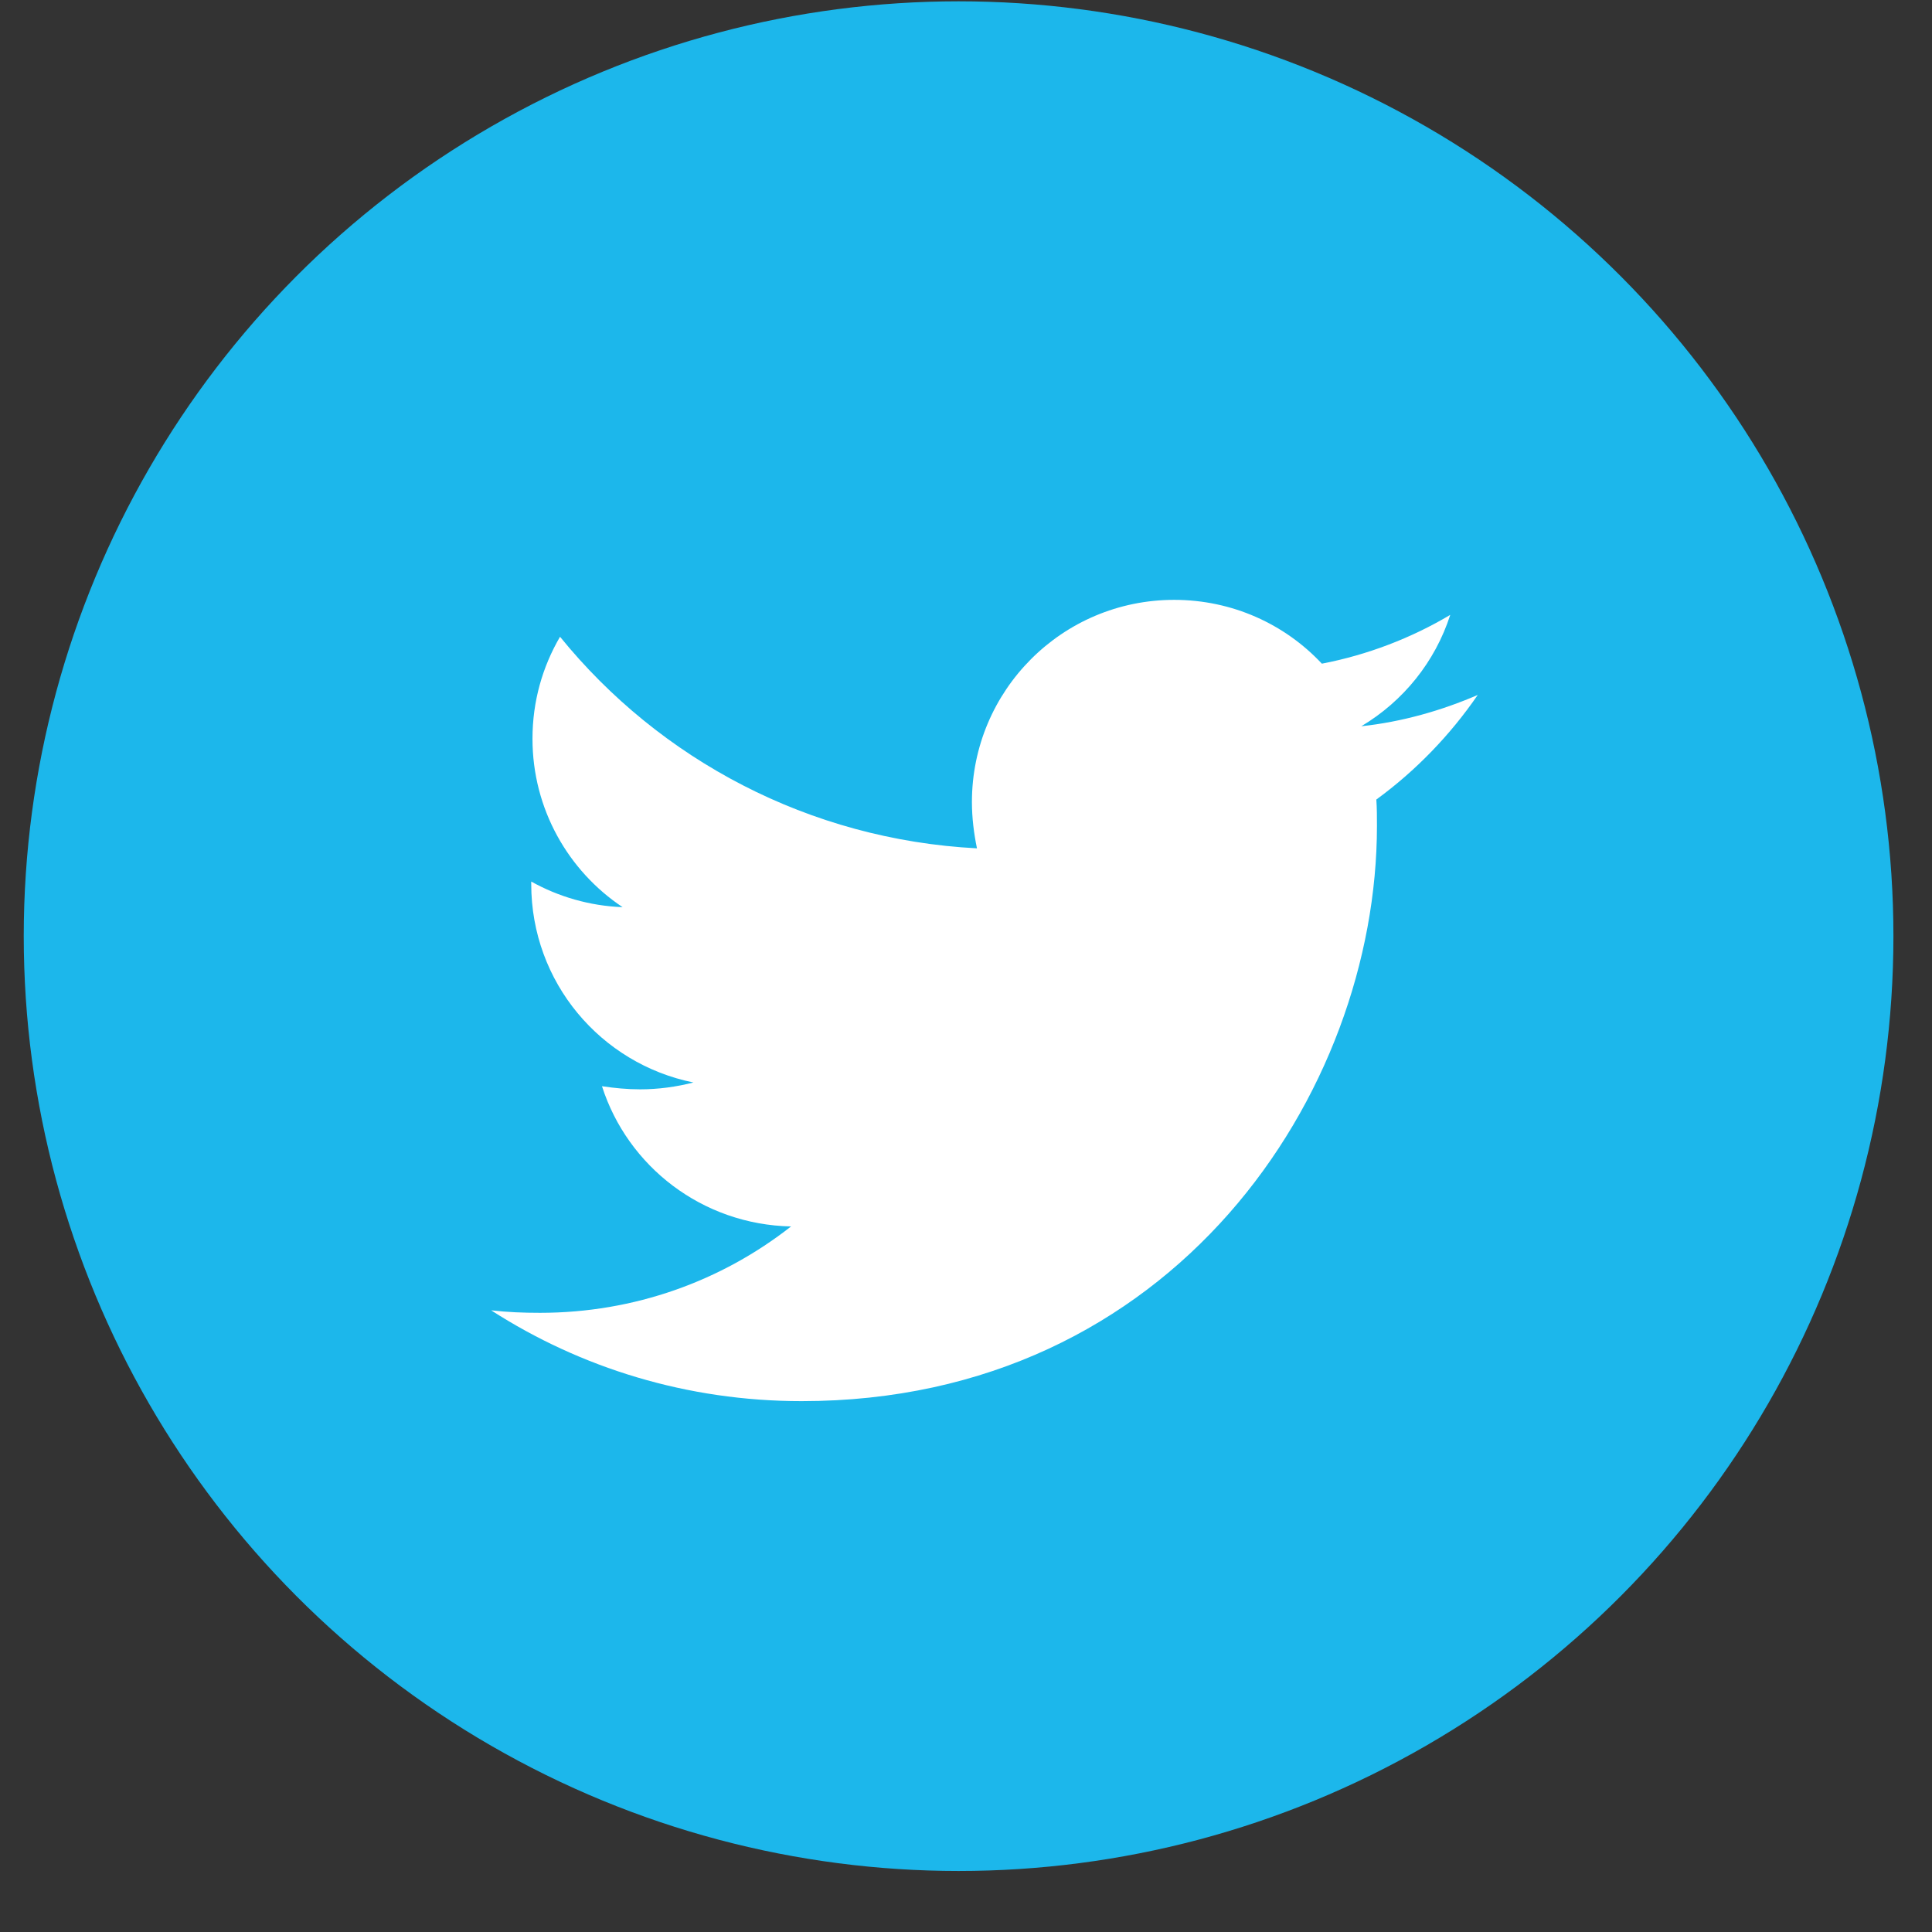 <svg width="31" height="31" viewBox="0 0 31 31" fill="none" xmlns="http://www.w3.org/2000/svg">
<rect x="0" y="0" width="31" height="31" fill="#333333" stroke="none"/>
<circle cx="15.381" cy="15.021" r="15" fill="#1CB7EB"/>
<path d="M22.084 12.829C22.094 12.969 22.094 13.11 22.094 13.251C22.094 17.54 18.83 22.482 12.863 22.482C11.025 22.482 9.317 21.949 7.881 21.025C8.142 21.055 8.393 21.065 8.665 21.065C10.181 21.065 11.578 20.553 12.693 19.679C11.266 19.649 10.071 18.715 9.659 17.429C9.86 17.459 10.061 17.479 10.272 17.479C10.563 17.479 10.854 17.439 11.126 17.369C9.639 17.068 8.524 15.762 8.524 14.185V14.145C8.956 14.386 9.458 14.536 9.99 14.556C9.117 13.974 8.544 12.979 8.544 11.854C8.544 11.252 8.705 10.699 8.986 10.217C10.583 12.186 12.984 13.472 15.676 13.612C15.626 13.371 15.595 13.12 15.595 12.869C15.595 11.081 17.042 9.625 18.84 9.625C19.774 9.625 20.618 10.016 21.21 10.649C21.944 10.508 22.647 10.237 23.27 9.866C23.028 10.619 22.516 11.252 21.843 11.653C22.496 11.583 23.129 11.402 23.711 11.151C23.27 11.794 22.717 12.367 22.084 12.829Z" fill="white"/>
</svg>

